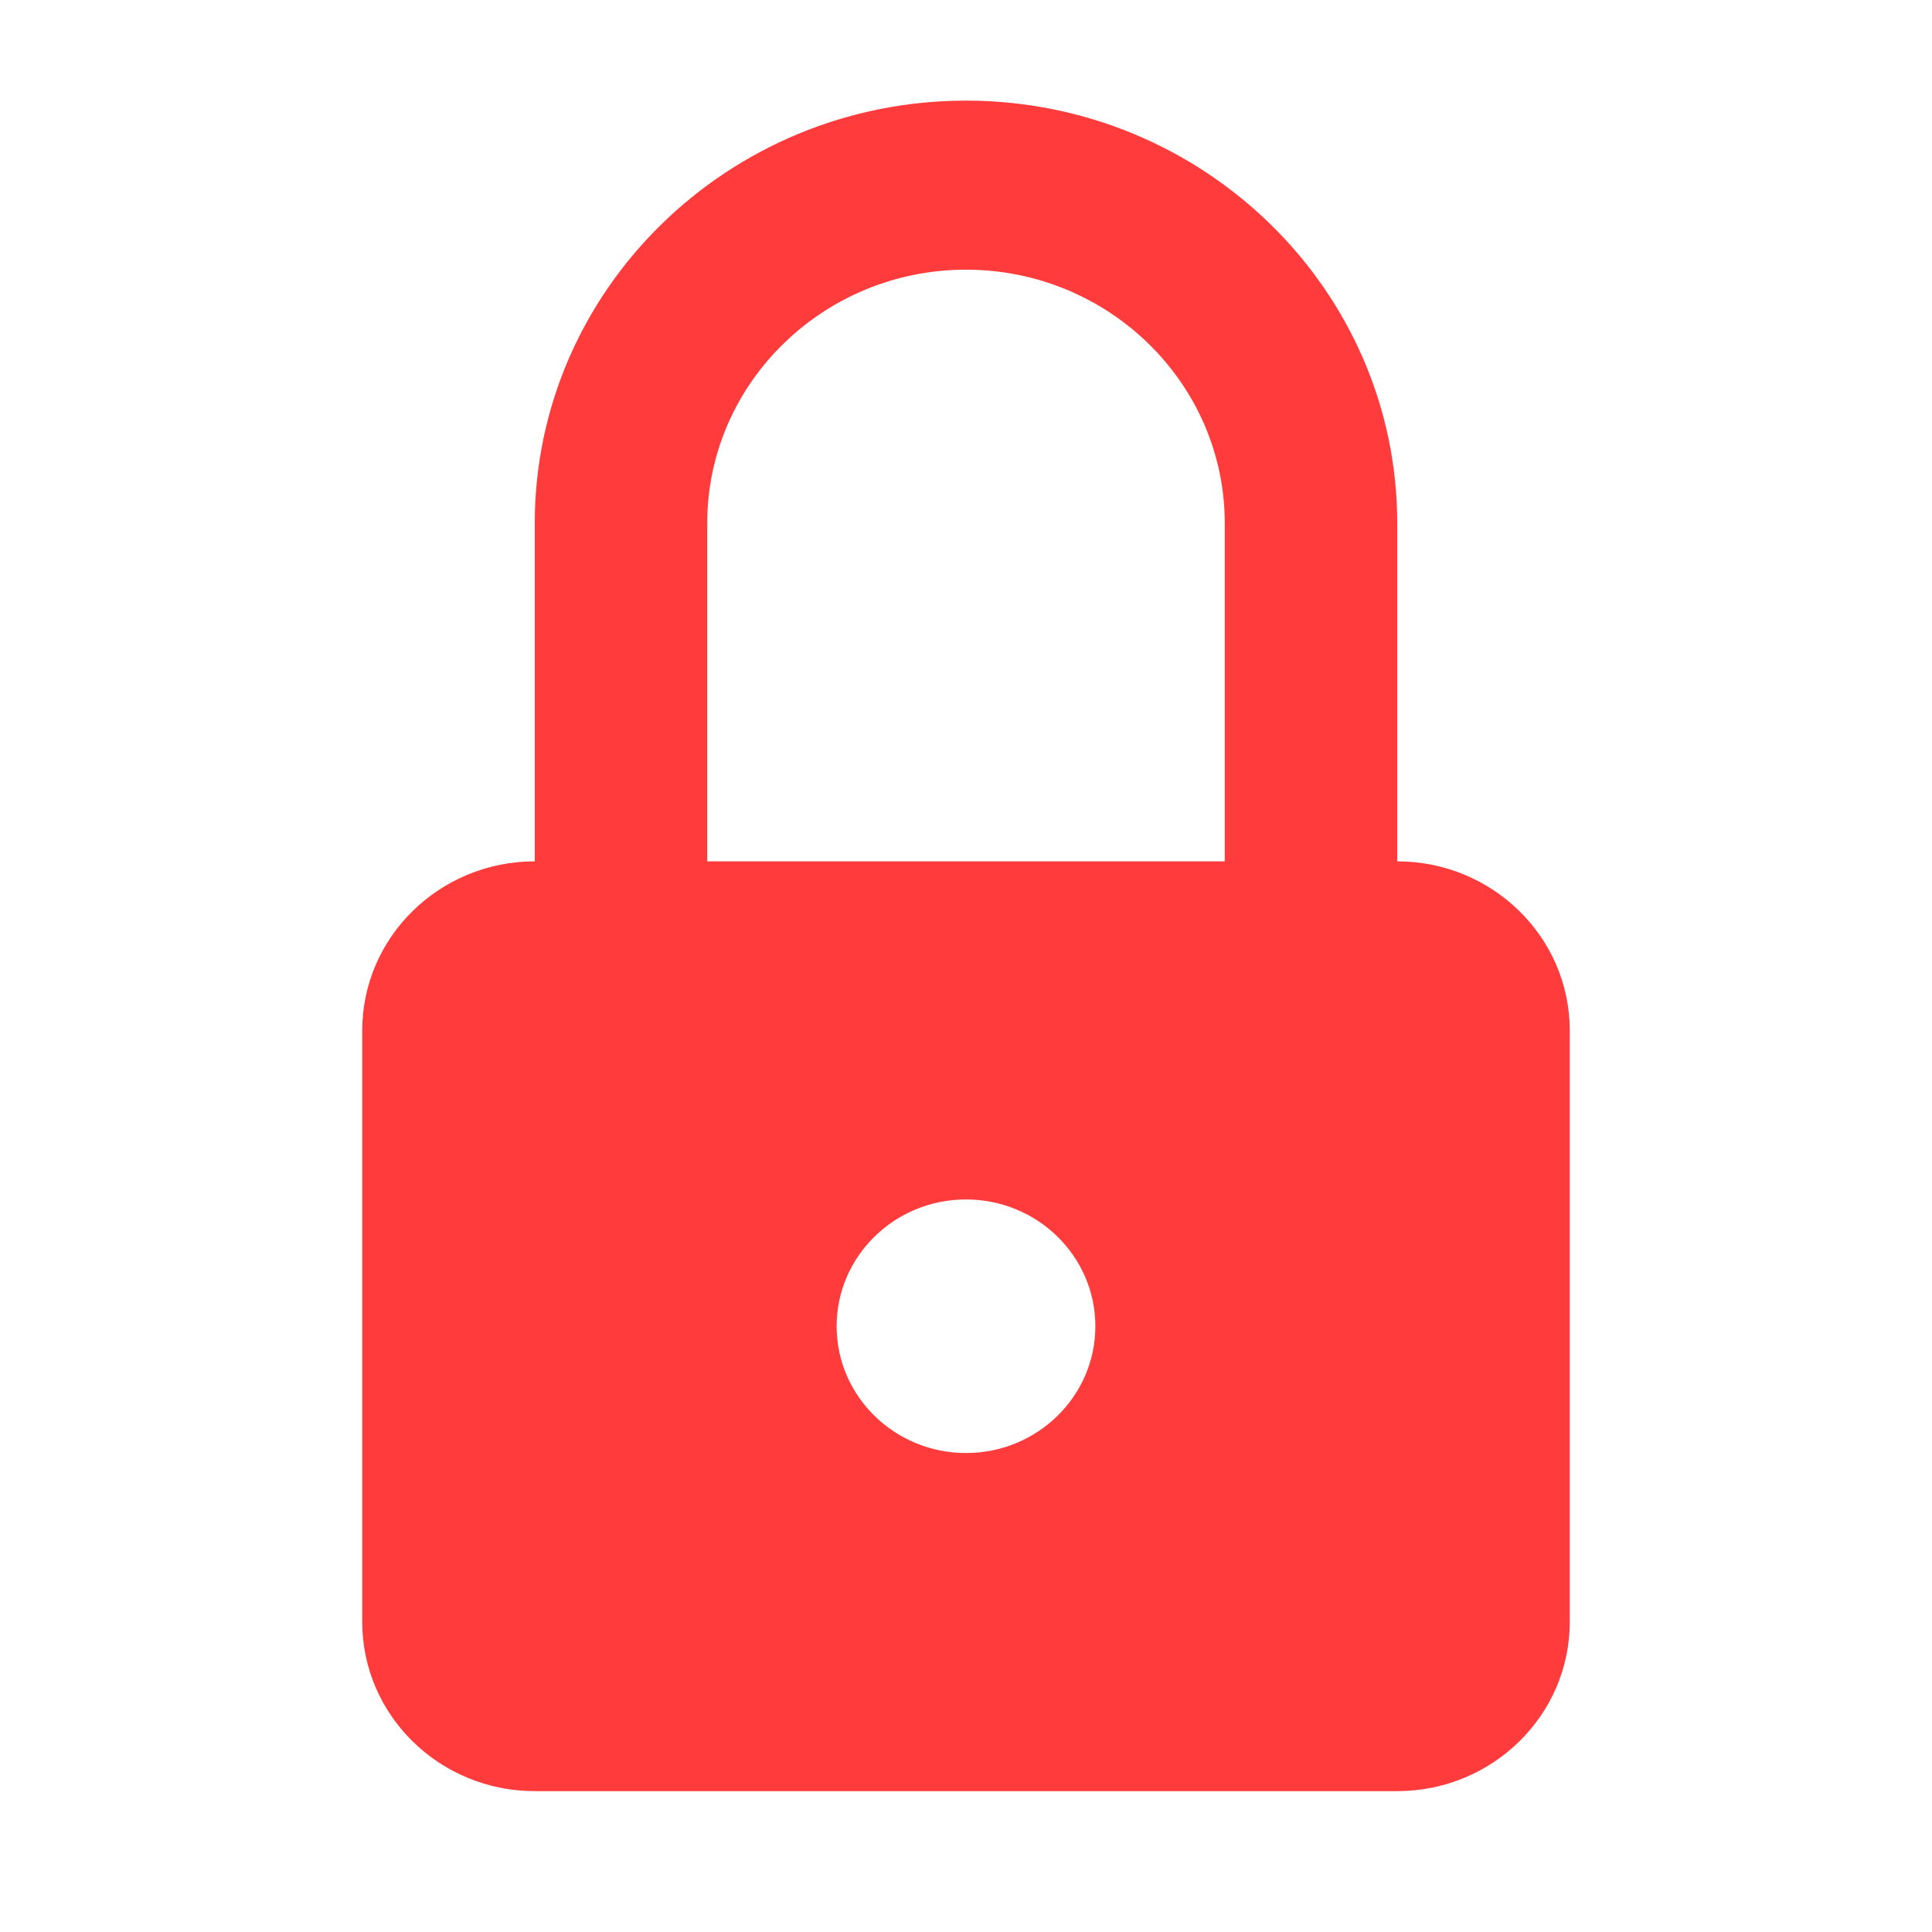 <svg width="48" height="48" viewBox="0 0 48 48" fill="none" xmlns="http://www.w3.org/2000/svg">
<path d="M34.714 21.4V13C34.714 7.21 29.906 2.5 24 2.5C18.09 2.5 13.286 7.21 13.286 13V21.4C10.922 21.4 9 23.282 9 25.6V40.3C9 42.616 10.922 44.5 13.286 44.5H34.714C37.078 44.5 39 42.616 39 40.3V25.6C39 23.282 37.078 21.4 34.714 21.4ZM24 36.1C22.226 36.1 20.786 34.689 20.786 32.95C20.786 31.211 22.226 29.8 24 29.8C25.774 29.8 27.214 31.211 27.214 32.95C27.214 34.689 25.774 36.1 24 36.1ZM30.429 21.4H17.571V13C17.571 9.527 20.456 6.7 24 6.7C27.544 6.7 30.429 9.527 30.429 13V21.4Z" fill="#FF3B3B"/>
</svg>
